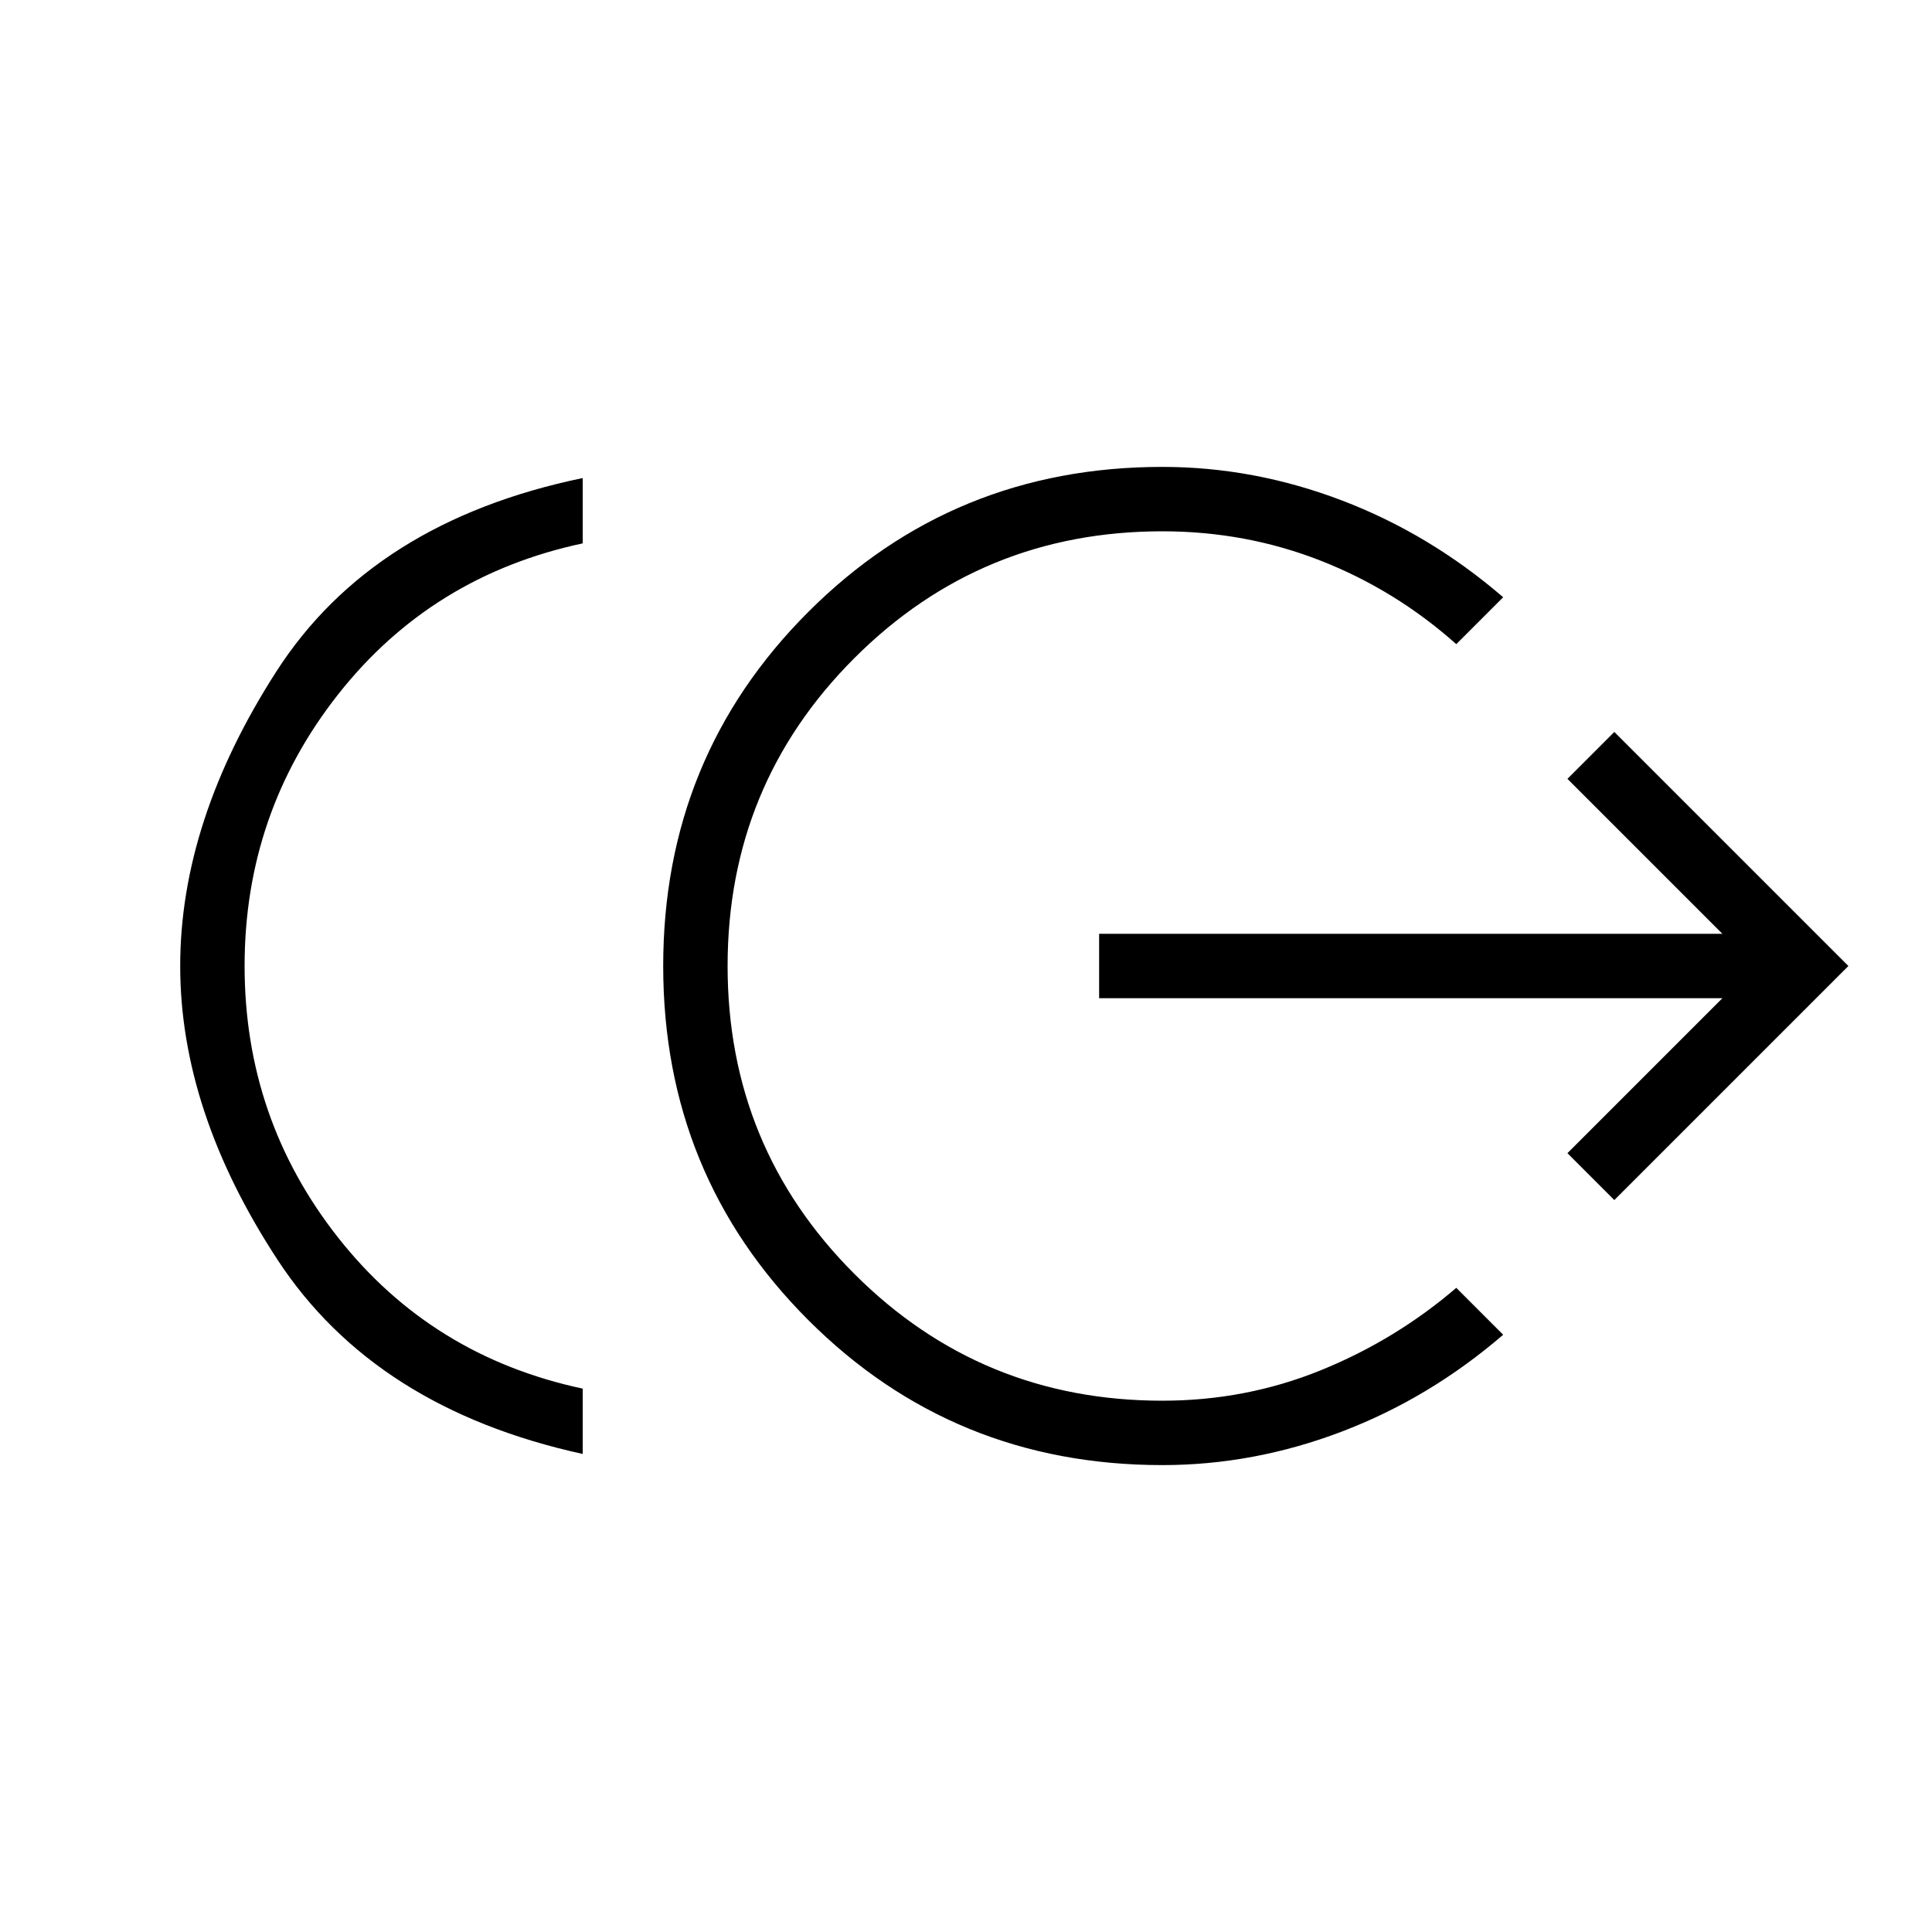 <svg xmlns="http://www.w3.org/2000/svg" height="20" viewBox="0 -960 960 960" width="20"><path d="M289.54-237.54Q186.31-260.15 137.92-334q-48.38-73.85-48.38-146t47.88-146.5q47.89-74.35 152.12-95.96V-690q-75 16-121.5 75t-46.5 135q0 76 46.5 135t121.5 75v32.46Zm288 5.54q-103.85 0-175.92-72.08-72.08-72.07-72.08-175.92t72.08-175.92Q473.69-728 577.54-728q45.46 0 89.11 16.62 43.66 16.61 80.27 48.15l-23.3 23.31q-30.24-26.93-67.43-41.5Q619-696 577.54-696q-90 0-153 63t-63 153q0 90 63 153t153 63q41.46 0 78.65-15.08 37.19-15.07 67.43-41l23.3 23.31q-36.61 31.54-80.27 48.15Q623-232 577.54-232Zm224.61-131.69L778.85-387l77-77h-309.7v-32h309.7l-77-77 23.3-23.31L918.46-480 802.15-363.69Z"/></svg>